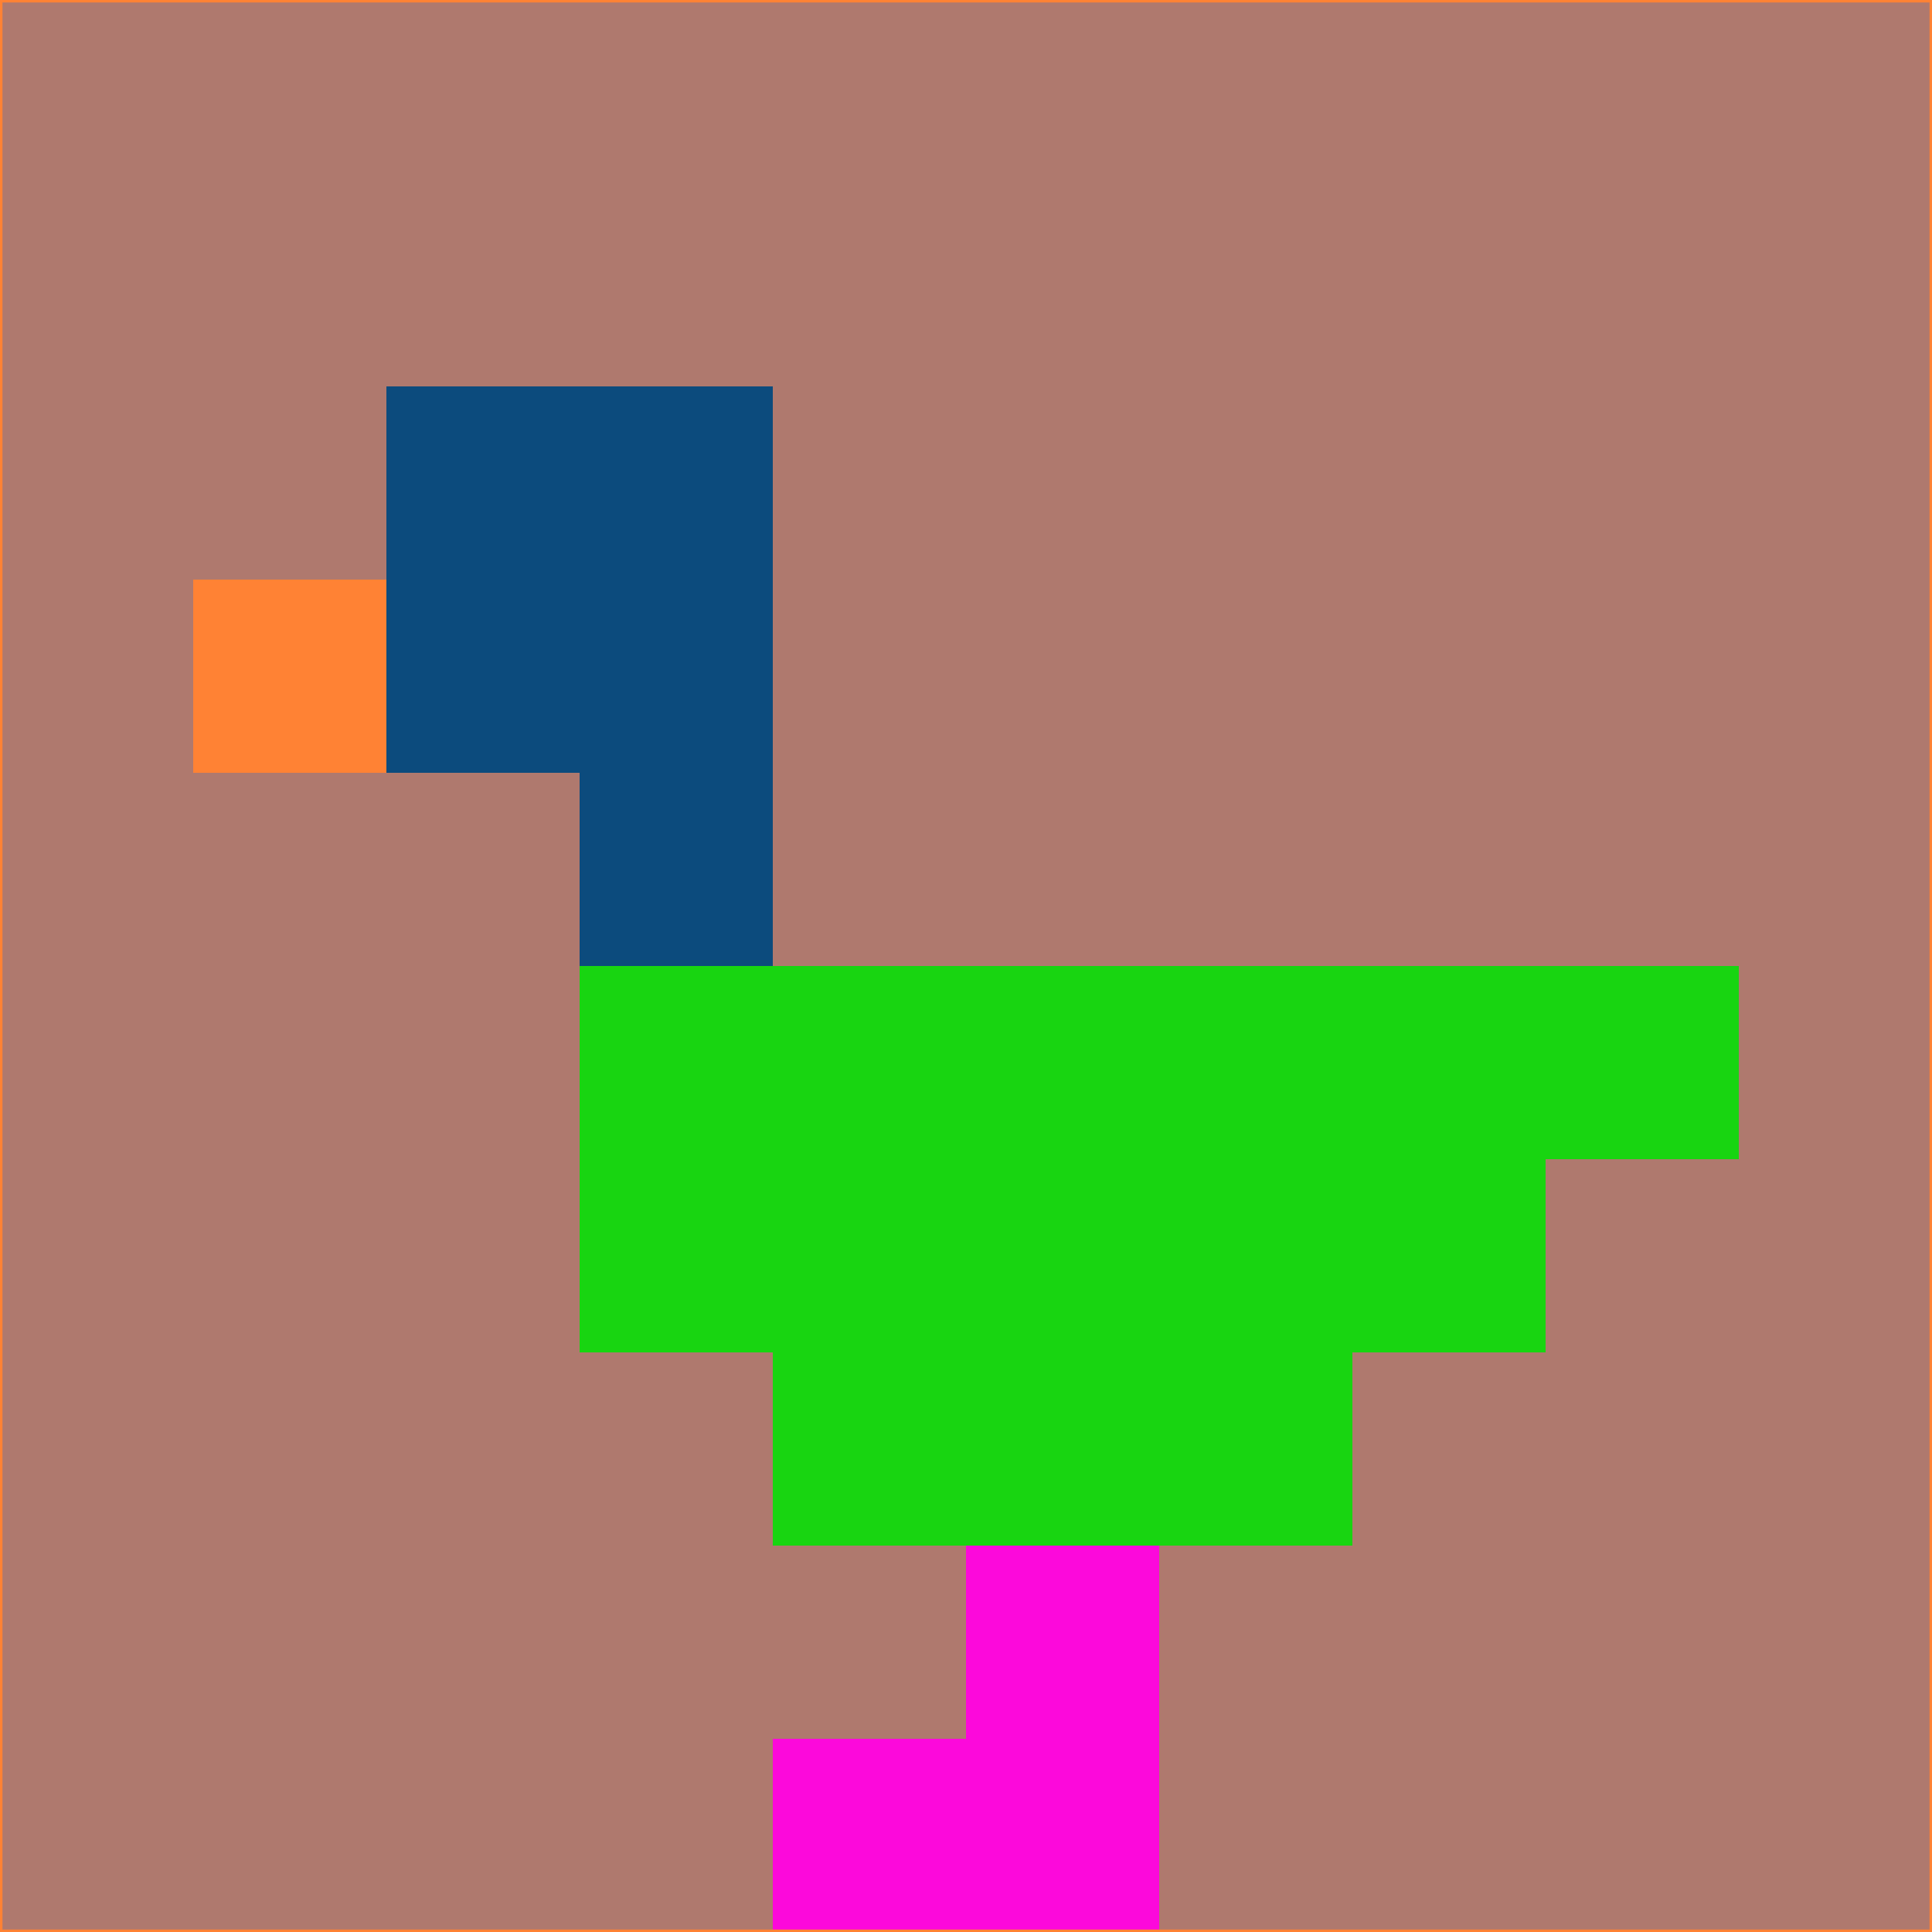 <svg xmlns="http://www.w3.org/2000/svg" version="1.1" width="785" height="785">
  <title>'goose-pfp-694263' by Dmitri Cherniak (Cyberpunk Edition)</title>
  <desc>
    seed=434611
    backgroundColor=#af796e
    padding=20
    innerPadding=0
    timeout=500
    dimension=1
    border=false
    Save=function(){return n.handleSave()}
    frame=12

    Rendered at 2024-09-15T22:37:00.754Z
    Generated in 1ms
    Modified for Cyberpunk theme with new color scheme
  </desc>
  <defs/>
  <rect width="100%" height="100%" fill="#af796e"/>
  <g>
    <g id="0-0">
      <rect x="0" y="0" height="785" width="785" fill="#af796e"/>
      <g>
        <!-- Neon blue -->
        <rect id="0-0-2-2-2-2" x="157" y="157" width="157" height="157" fill="#0c4b7d"/>
        <rect id="0-0-3-2-1-4" x="235.5" y="157" width="78.5" height="314" fill="#0c4b7d"/>
        <!-- Electric purple -->
        <rect id="0-0-4-5-5-1" x="314" y="392.5" width="392.5" height="78.5" fill="#18d511"/>
        <rect id="0-0-3-5-5-2" x="235.5" y="392.5" width="392.5" height="157" fill="#18d511"/>
        <rect id="0-0-4-5-3-3" x="314" y="392.5" width="235.5" height="235.5" fill="#18d511"/>
        <!-- Neon pink -->
        <rect id="0-0-1-3-1-1" x="78.5" y="235.5" width="78.5" height="78.5" fill="#ff8234"/>
        <!-- Cyber yellow -->
        <rect id="0-0-5-8-1-2" x="392.5" y="628" width="78.5" height="157" fill="#fc09db"/>
        <rect id="0-0-4-9-2-1" x="314" y="706.5" width="157" height="78.5" fill="#fc09db"/>
      </g>
      <rect x="0" y="0" stroke="#ff8234" stroke-width="2" height="785" width="785" fill="none"/>
    </g>
  </g>
  <script xmlns=""/>
</svg>